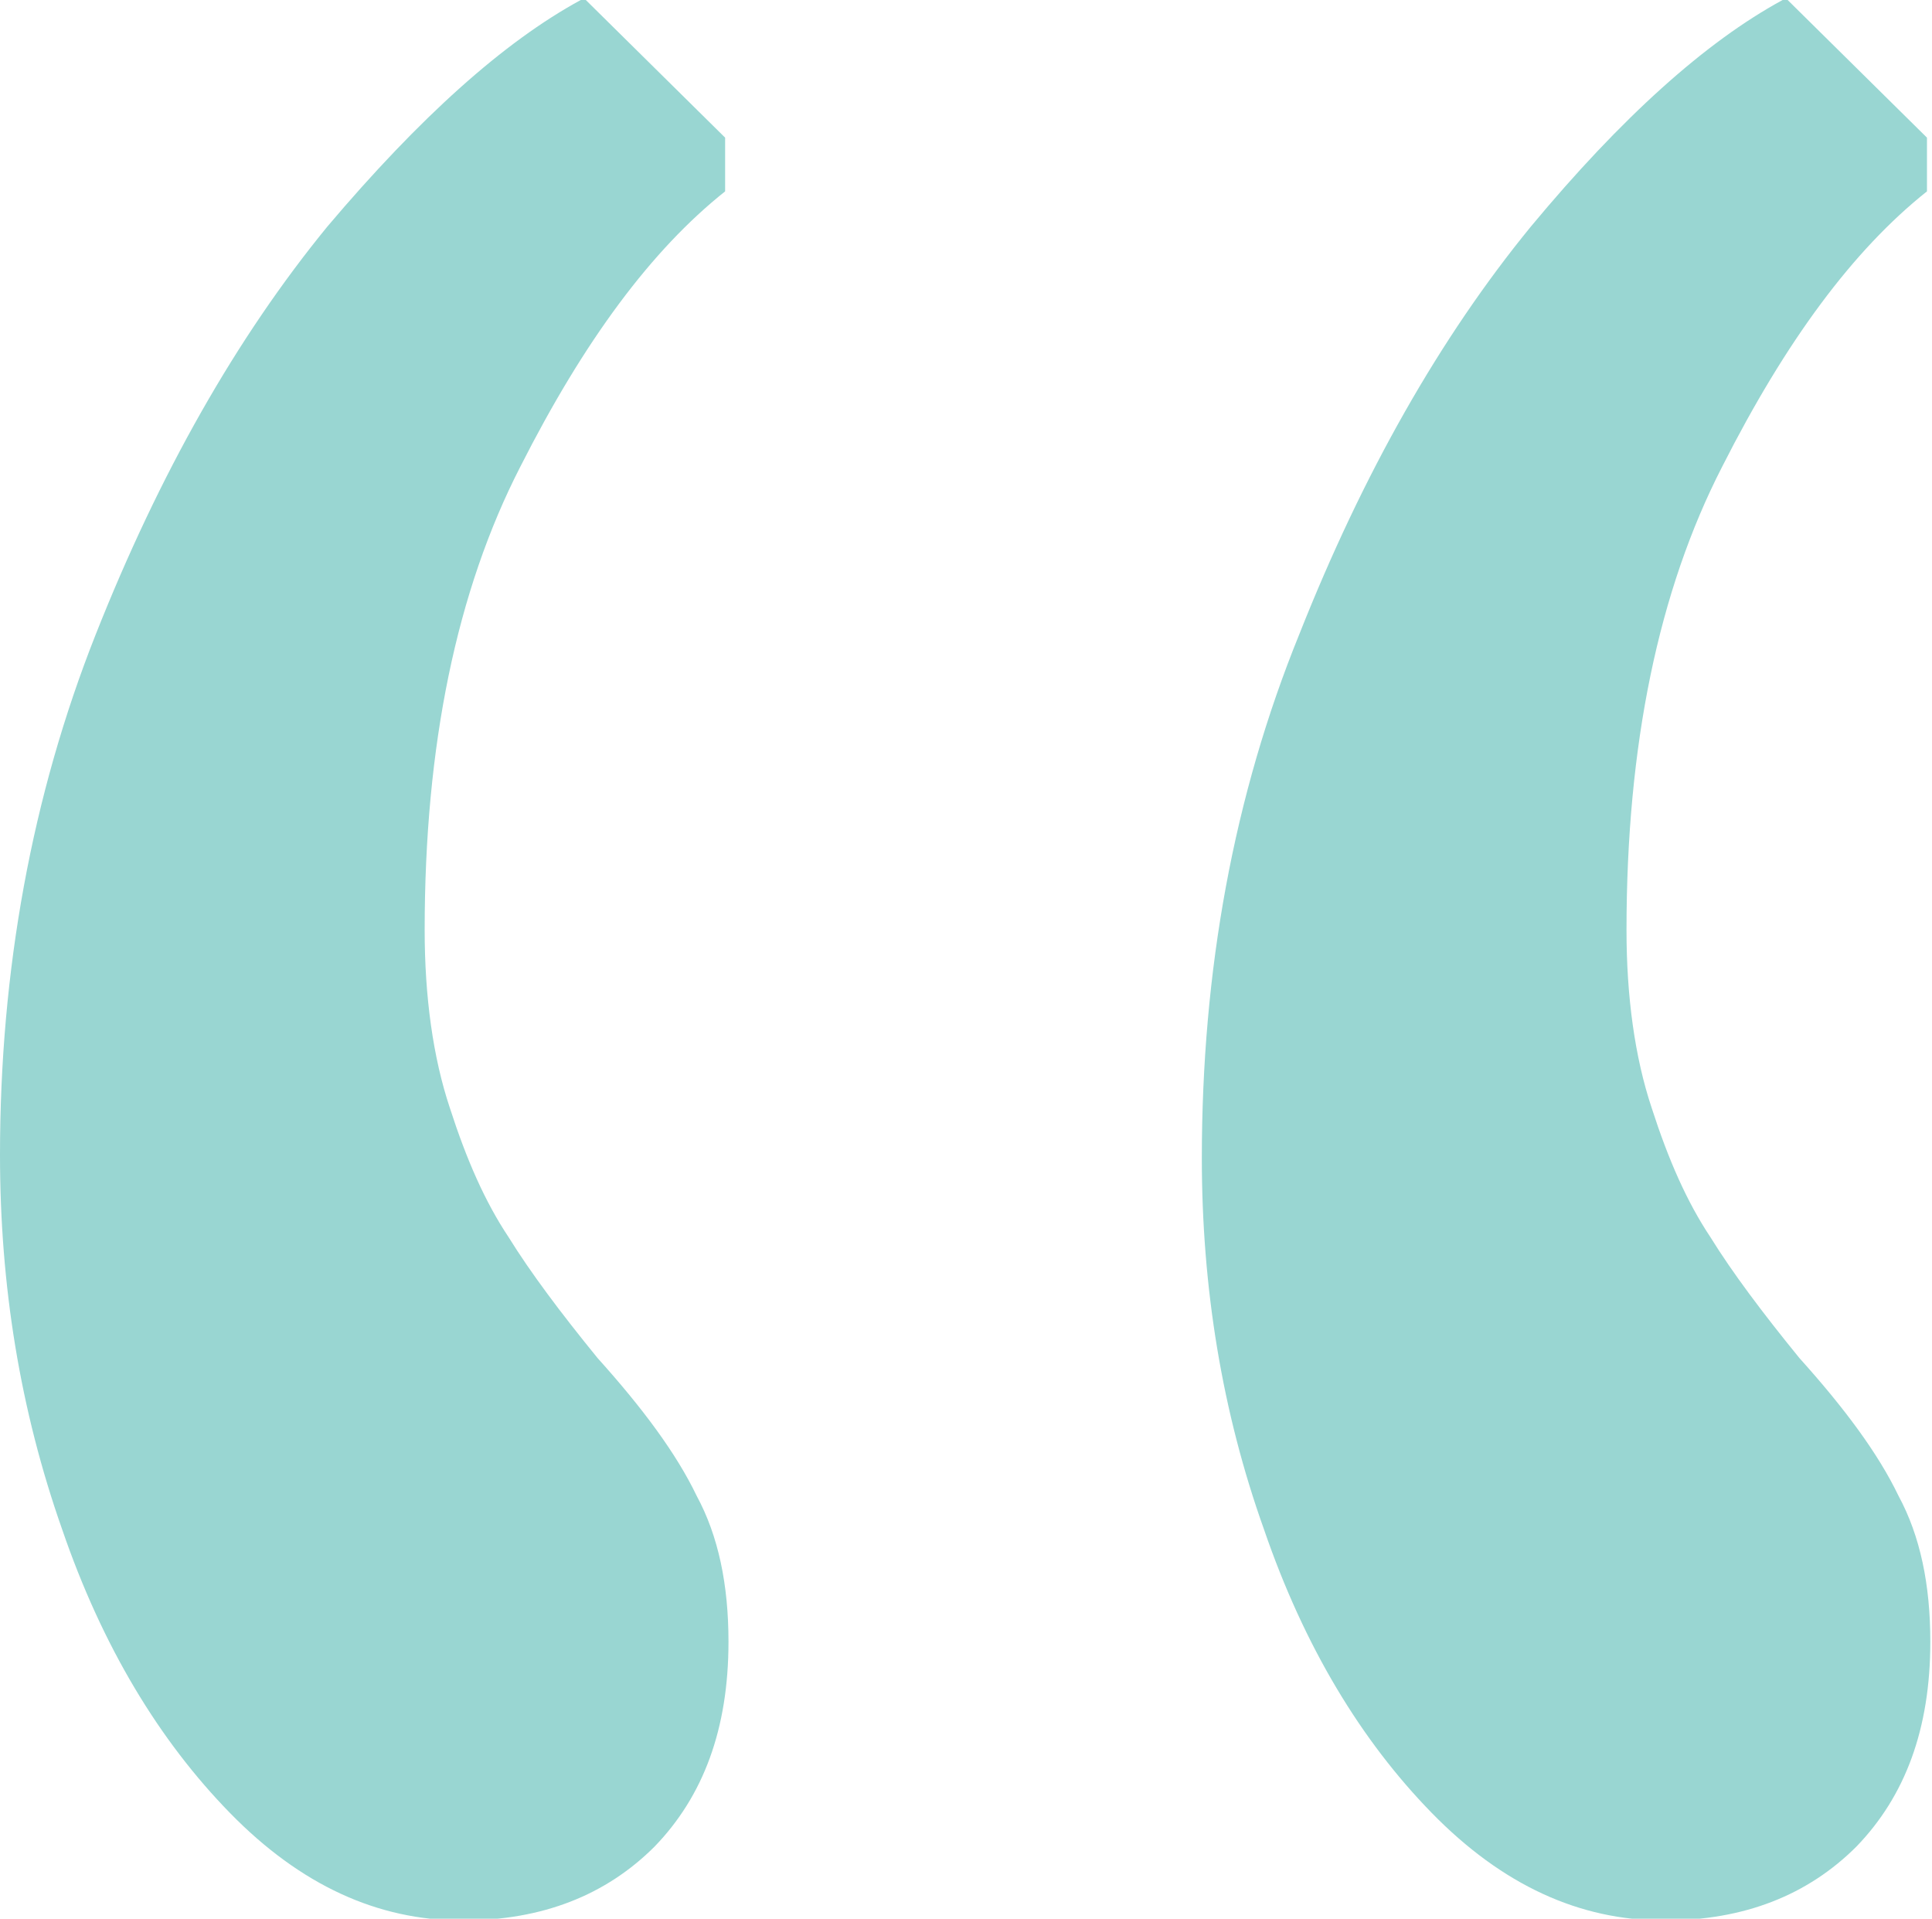<?xml version="1.0" encoding="utf-8"?>
<!-- Generator: Adobe Illustrator 19.0.0, SVG Export Plug-In . SVG Version: 6.00 Build 0)  -->
<svg version="1.1" id="Layer_1" xmlns="http://www.w3.org/2000/svg" xmlns:xlink="http://www.w3.org/1999/xlink" x="0px" y="0px"
	 viewBox="0 0 115.1 114.3" style="enable-background:new 0 0 115.1 114.3;" xml:space="preserve">
<style type="text/css">
	.st0{fill:#99D6D2;}
</style>
<g id="XMLID_279_">
	<path id="XMLID_285_" class="st0" d="M5.7,37.8c3.8-9.6,8.4-17.7,13.8-24.3C25,7,30,2.5,34.6,0h0.3l8.3,8.2v3.2
		c-4.4,3.5-8.4,8.9-12.2,16.4c-3.8,7.4-5.7,16.6-5.7,27.6c0,4,0.5,7.6,1.5,10.6c1,3.1,2.1,5.6,3.5,7.7c1.3,2.1,3.1,4.5,5.3,7.2
		c2.7,3,4.7,5.7,5.9,8.2c1.3,2.4,1.9,5.3,1.9,8.7c0,5.2-1.5,9.2-4.4,12.2c-2.9,2.9-6.7,4.4-11.4,4.4h-0.1c-5,0-9.6-2.1-13.8-6.4
		c-4.2-4.3-7.6-9.9-10-16.9C1.2,84,0,76.6,0,68.8C0,57.8,1.9,47.4,5.7,37.8z M77.4,37.8c3.8-9.6,8.4-17.7,13.8-24.3
		C96.6,7,101.6,2.5,106.2,0h0.3l8.3,8.2v3.2c-4.4,3.5-8.4,8.9-12.2,16.4c-3.8,7.4-5.7,16.6-5.7,27.6c0,4,0.5,7.6,1.5,10.6
		c1,3.1,2.1,5.6,3.5,7.7c1.3,2.1,3.1,4.5,5.3,7.2c2.7,3,4.7,5.7,5.9,8.2c1.3,2.4,1.9,5.3,1.9,8.7c0,5.2-1.5,9.2-4.4,12.2
		c-2.9,2.9-6.7,4.4-11.4,4.4h-0.1c-5,0-9.6-2.1-13.8-6.4c-4.2-4.3-7.6-9.9-10-16.9c-2.5-7-3.7-14.4-3.7-22.1
		C71.6,57.8,73.5,47.4,77.4,37.8z"/>
</g>
</svg>
